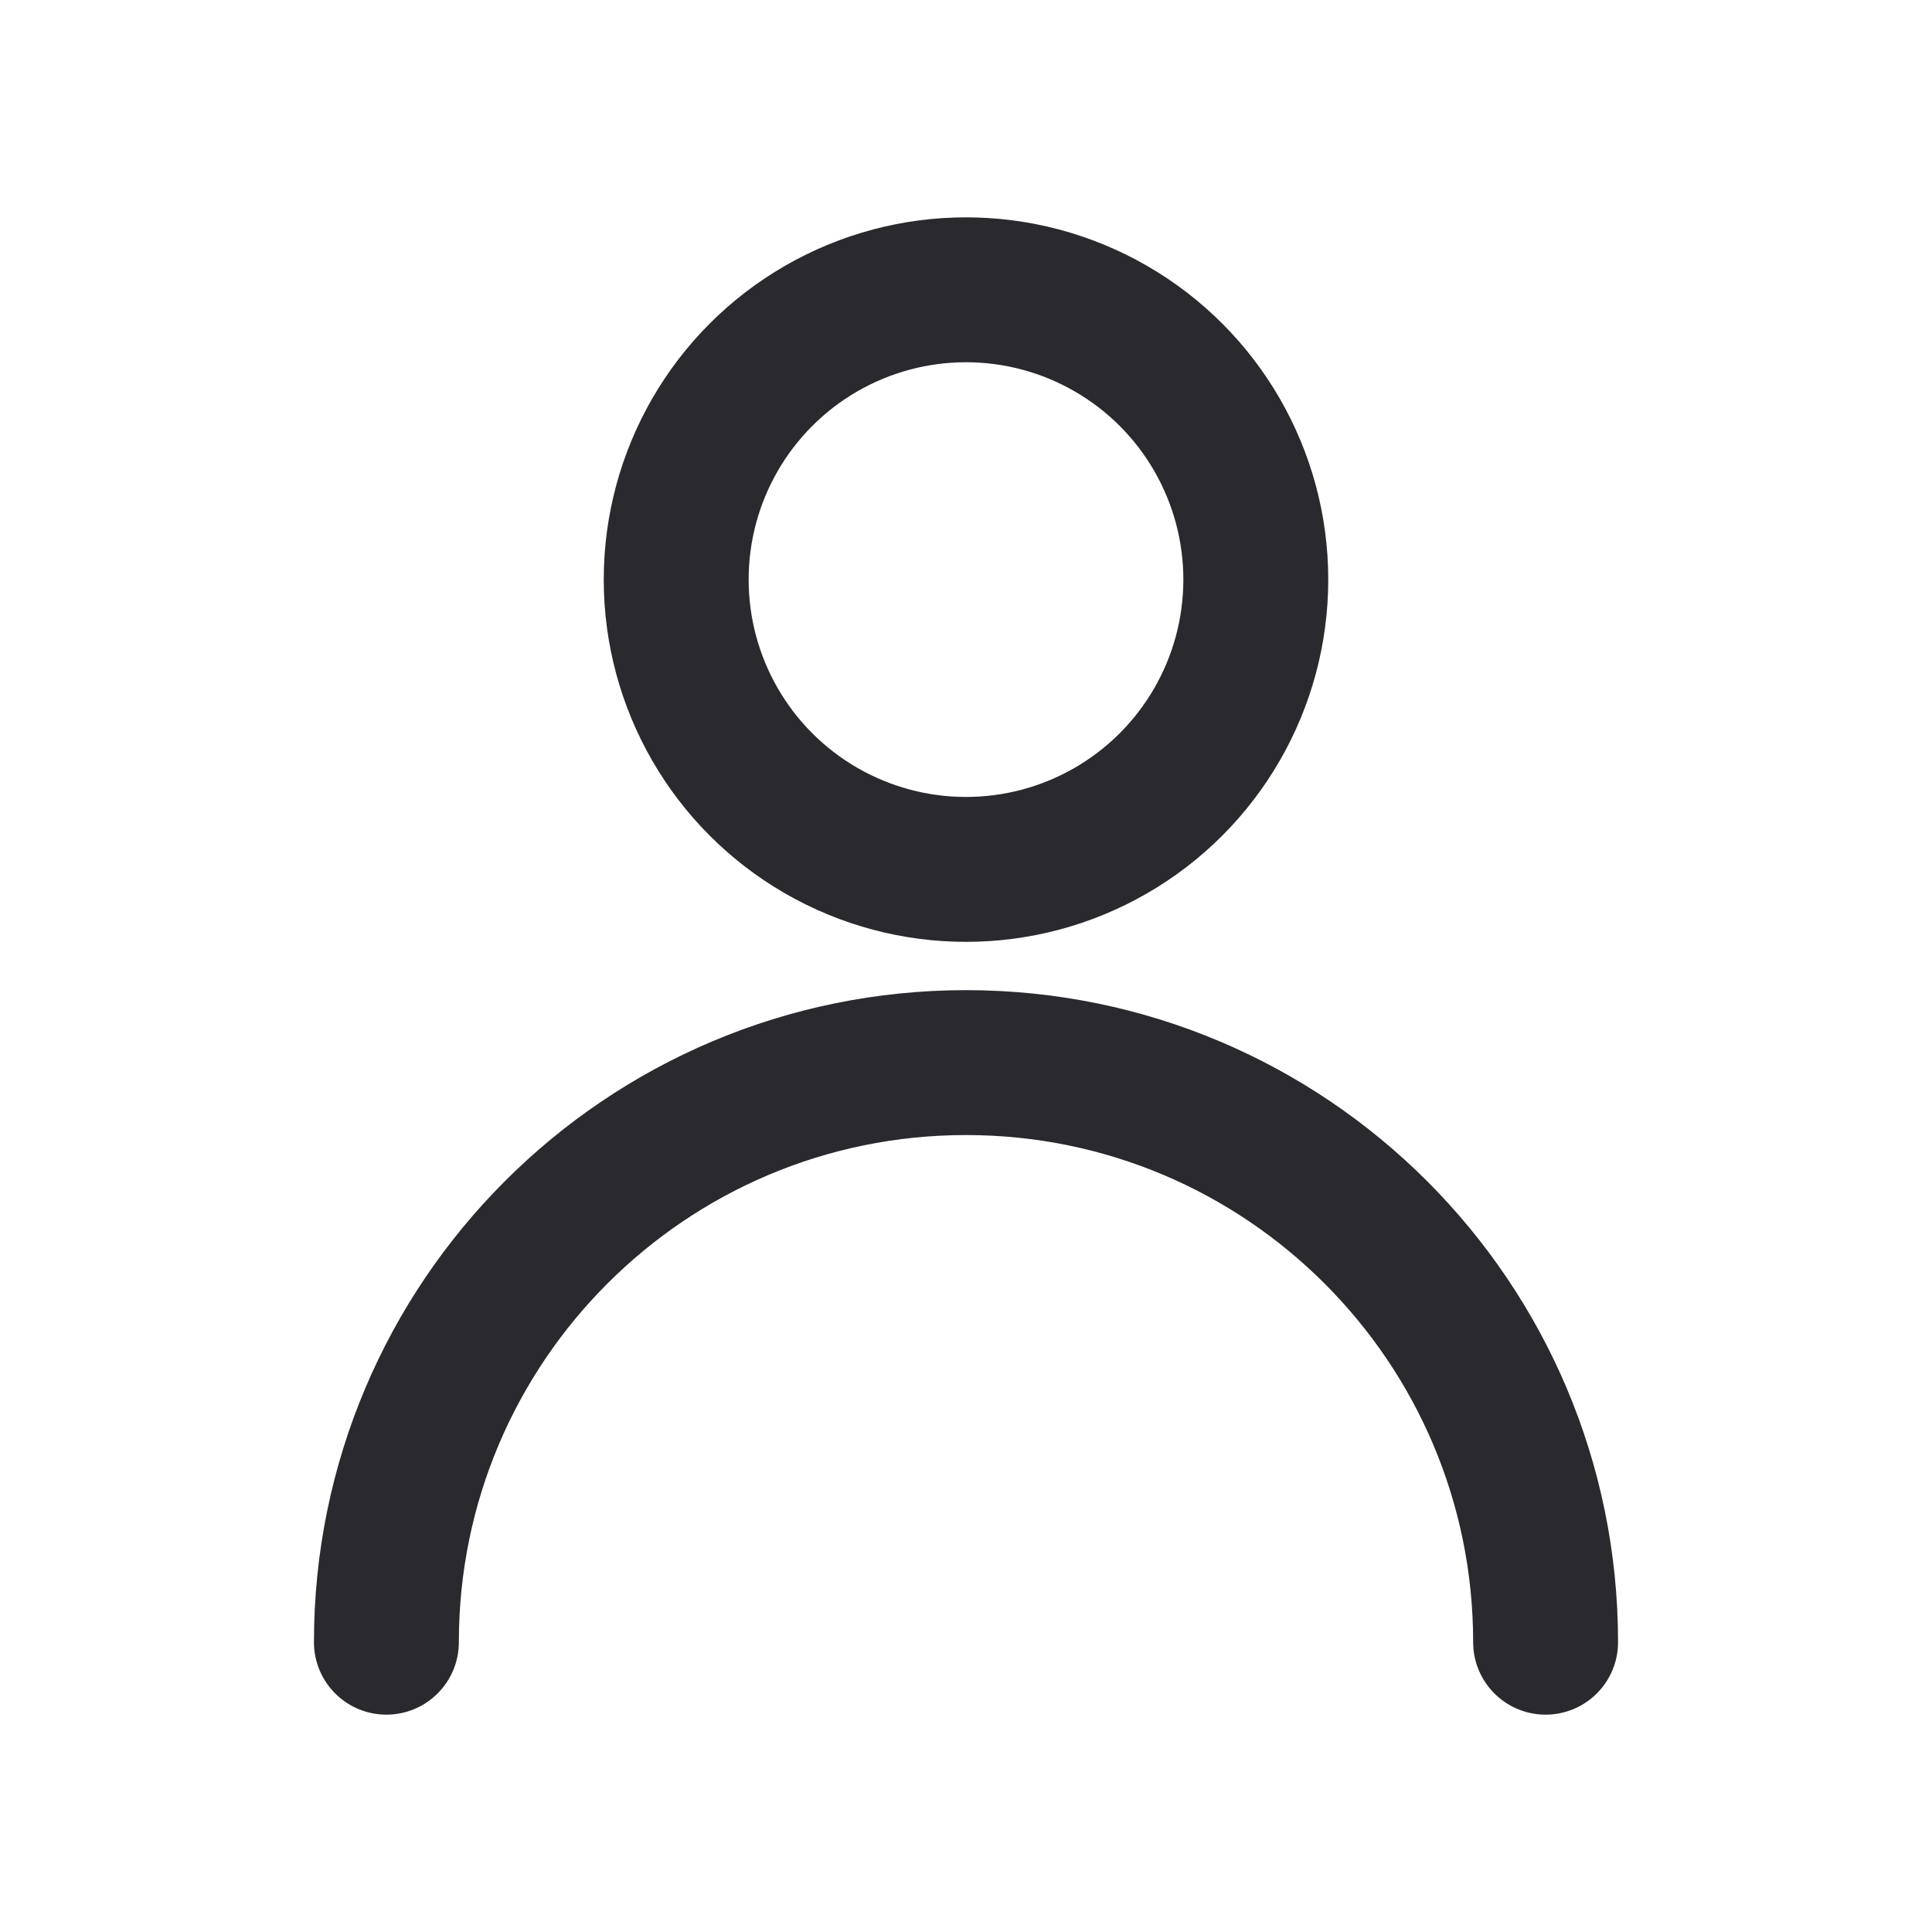 <svg width="20" height="20" viewBox="0 0 20 20" fill="none" xmlns="http://www.w3.org/2000/svg">
<circle cx="10" cy="6" r="3" stroke="#29292E" stroke-width="1.5" stroke-linecap="round"/>
<path d="M16 17V17C16 13.686 13.314 11 10 11V11C6.686 11 4 13.686 4 17V17" stroke="#29292E" stroke-width="1.5" stroke-linecap="round"/>
</svg>

